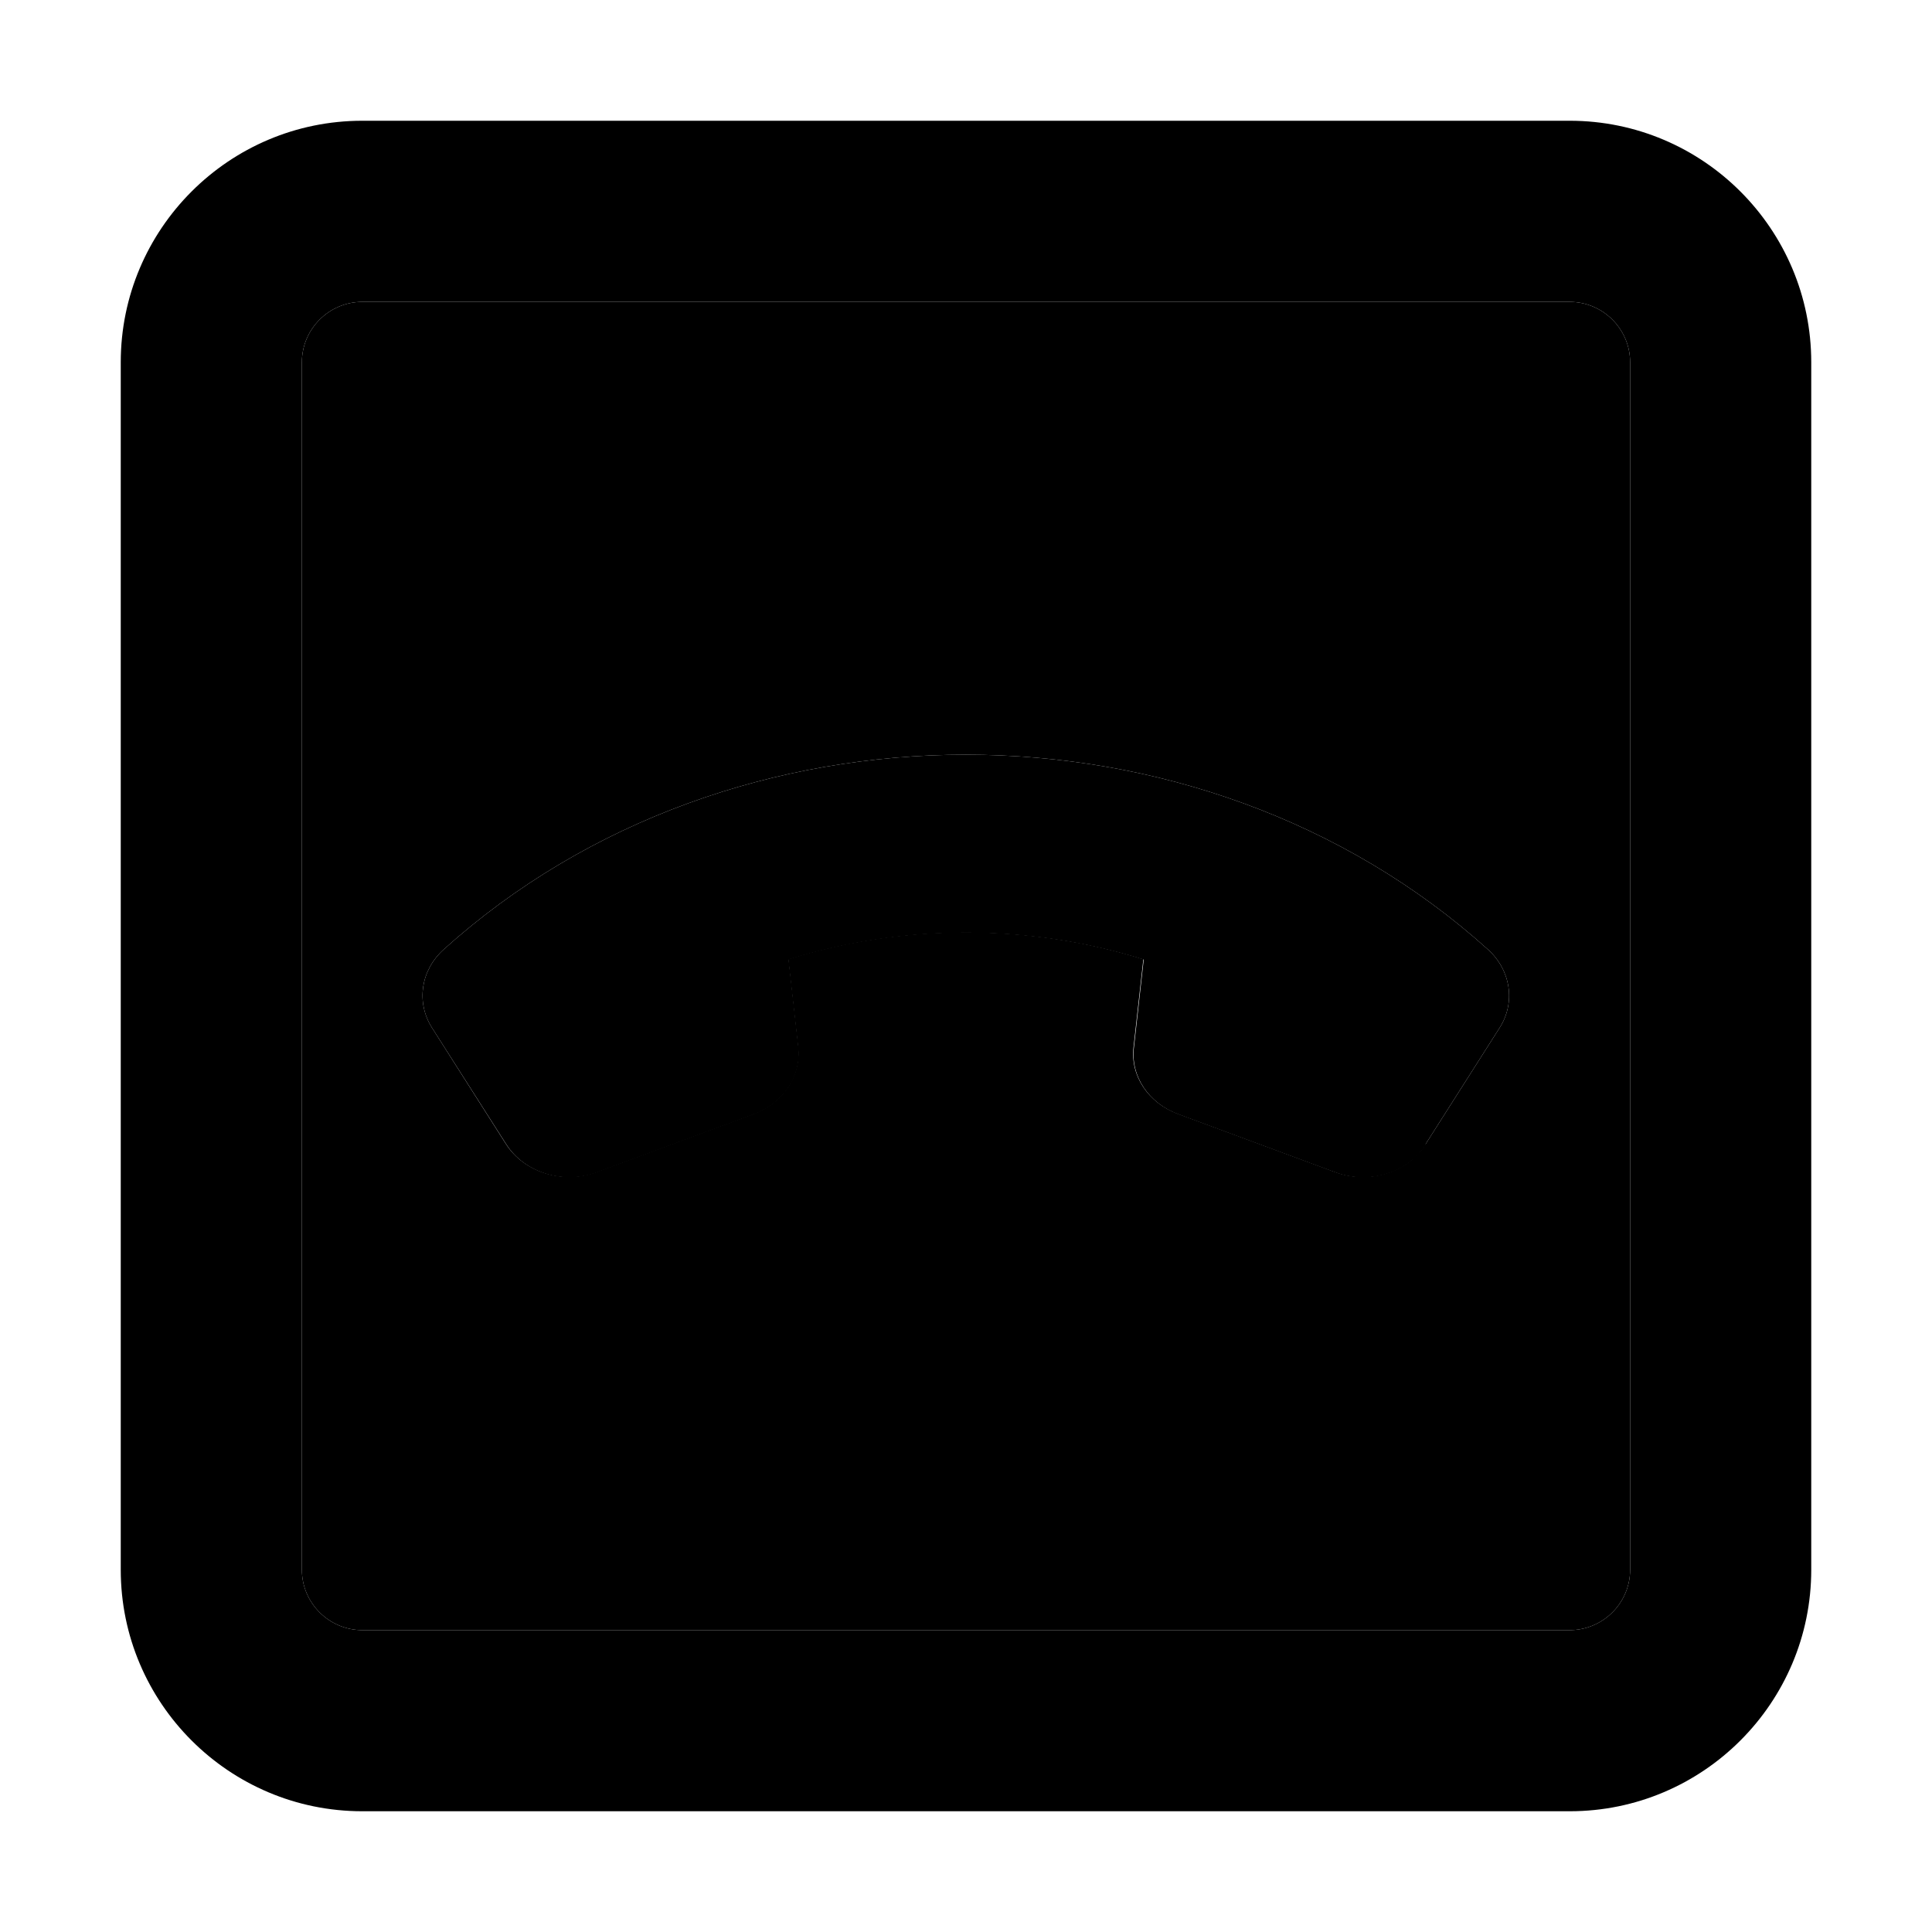 <svg xmlns="http://www.w3.org/2000/svg" width="24" height="24" viewBox="0 0 448 512">
    <path class="pr-icon-duotone-secondary" d="M48 96l0 320c0 8.8 7.2 16 16 16l320 0c8.8 0 16-7.2 16-16l0-320c0-8.8-7.2-16-16-16L64 80c-8.8 0-16 7.2-16 16zM82.5 272.4c-4.3-6.8-3-15.3 3.1-20.8c76.4-68.8 200.3-68.8 276.7 0c6.1 5.5 7.4 14.1 3.1 20.8l-19.6 30.8c-4.8 7.6-15.1 10.7-24 7.4l-41.6-15.4c-7.9-2.9-12.7-10.1-11.8-17.7l2.6-23.3c-30.4-9.5-63.7-9.5-94.1 0l2.6 23.3c.8 7.6-4 14.8-11.8 17.7l-41.6 15.4c-8.9 3.3-19.2 .1-24-7.4L82.5 272.4z"/>
    <path class="pr-icon-duotone-primary" d="M64 80c-8.8 0-16 7.2-16 16l0 320c0 8.8 7.2 16 16 16l320 0c8.8 0 16-7.2 16-16l0-320c0-8.8-7.2-16-16-16L64 80zM0 96C0 60.7 28.7 32 64 32l320 0c35.3 0 64 28.7 64 64l0 320c0 35.3-28.7 64-64 64L64 480c-35.3 0-64-28.7-64-64L0 96zM345.9 303.3c-4.8 7.6-15.1 10.7-24 7.4l-41.6-15.4c-7.9-2.9-12.7-10.1-11.8-17.7l2.6-23.3c-30.4-9.5-63.7-9.5-94.1 0l2.6 23.3c.8 7.6-4 14.8-11.8 17.7l-41.6 15.4c-8.9 3.3-19.2 .1-24-7.4L82.5 272.4c-4.3-6.8-3-15.3 3.1-20.8c76.4-68.8 200.3-68.8 276.7 0c6.1 5.5 7.4 14.1 3.1 20.8l-19.6 30.8z"/>
</svg>